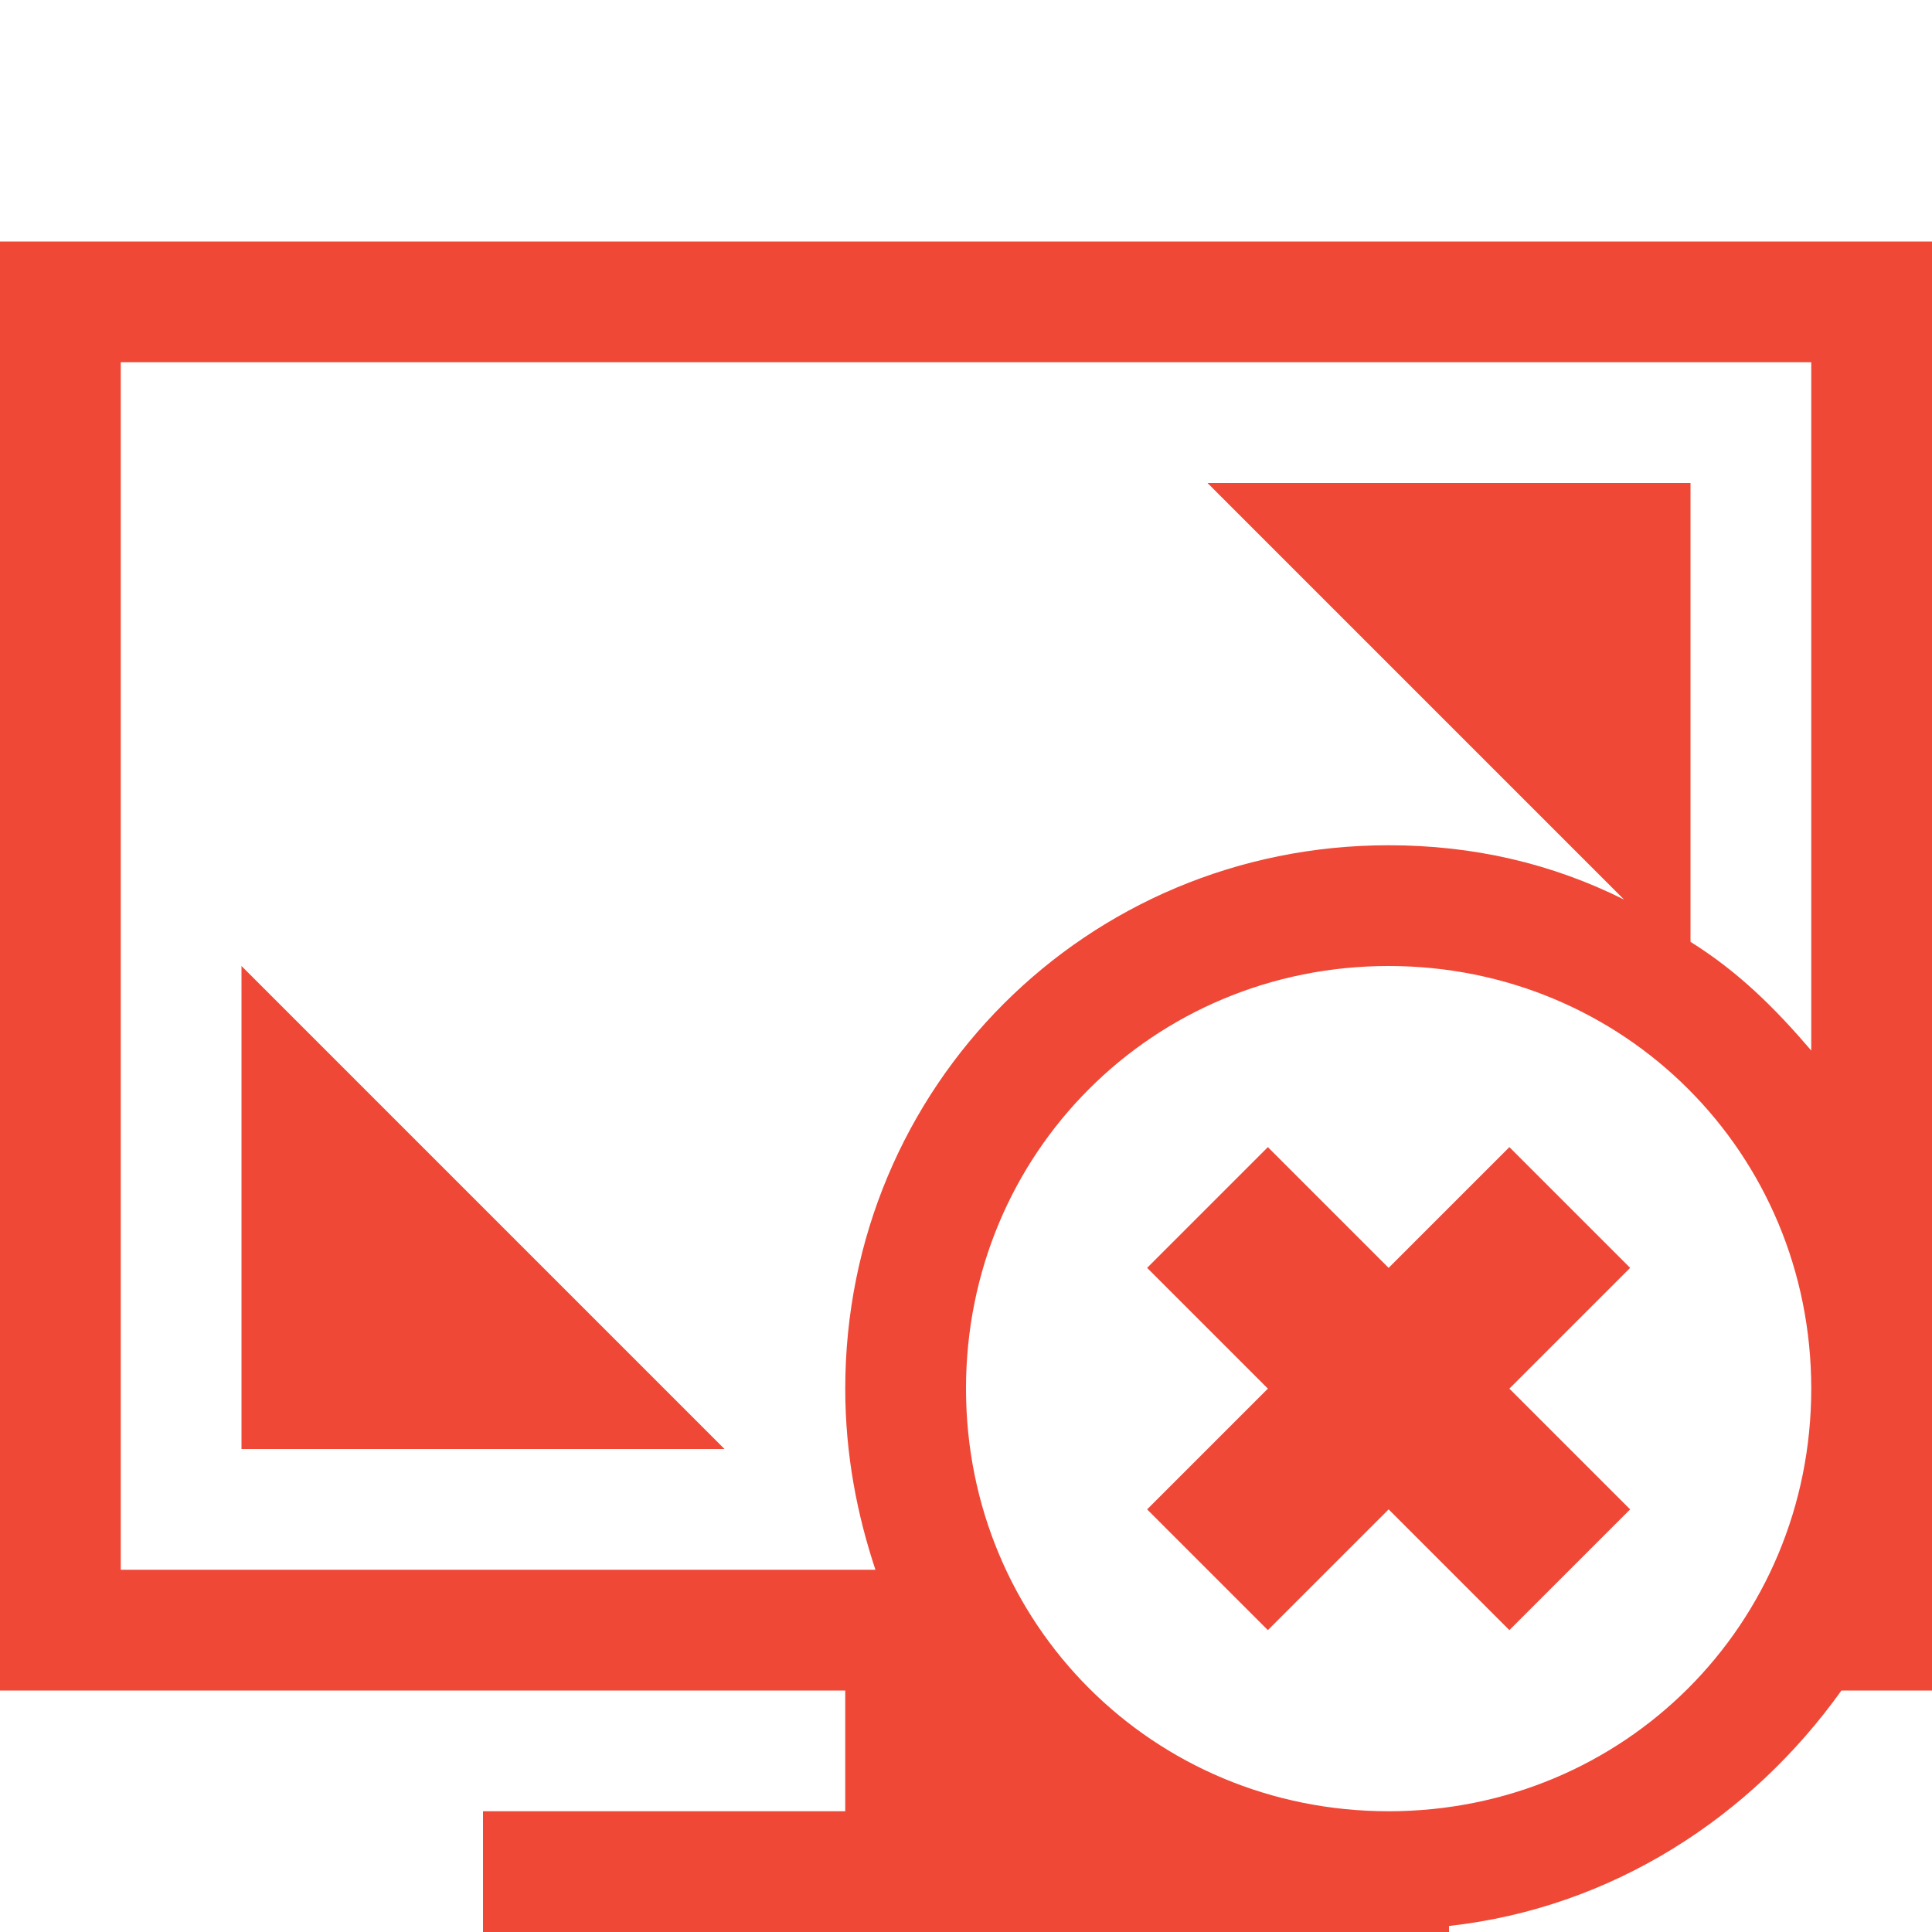<?xml version="1.0" encoding="utf-8"?>
<!-- Generator: Adobe Illustrator 18.1.1, SVG Export Plug-In . SVG Version: 6.00 Build 0)  -->
<svg version="1.1" id="Capa_1" xmlns="http://www.w3.org/2000/svg" xmlns:xlink="http://www.w3.org/1999/xlink" x="0px" y="0px"
	 viewBox="-289 381 32 32" enable-background="new -289 381 32 32" xml:space="preserve">
<g>
	<path fill="#EF4836" d="M-289,385v24h14v2h-6v2h16v-0.1c2.7-0.3,5-1.8,6.5-3.9h1.5v-24H-289z M-266,411c-3.9,0-7-3.1-7-7
		c0-3.9,3.1-7,7-7c3.9,0,7,3.1,7,7C-259,407.9-262.1,411-266,411z M-259,398.4c-0.6-0.7-1.2-1.3-2-1.8V389h-8l6.9,6.9
		c-1.2-0.6-2.5-0.9-3.9-0.9c-5,0-9,4-9,9c0,1.1,0.2,2.1,0.5,3H-287v-20h28V398.4z"/>
	<polygon fill="#EF4836" points="-285,397 -285,405 -277,405 	"/>
	<polygon fill="#EF4836" points="-264,400 -266,402 -268,400 -270,402 -268,404 -270,406 -268,408 -266,406 -264,408 -262,406 
		-264,404 -262,402 	"/>
</g>
</svg>
